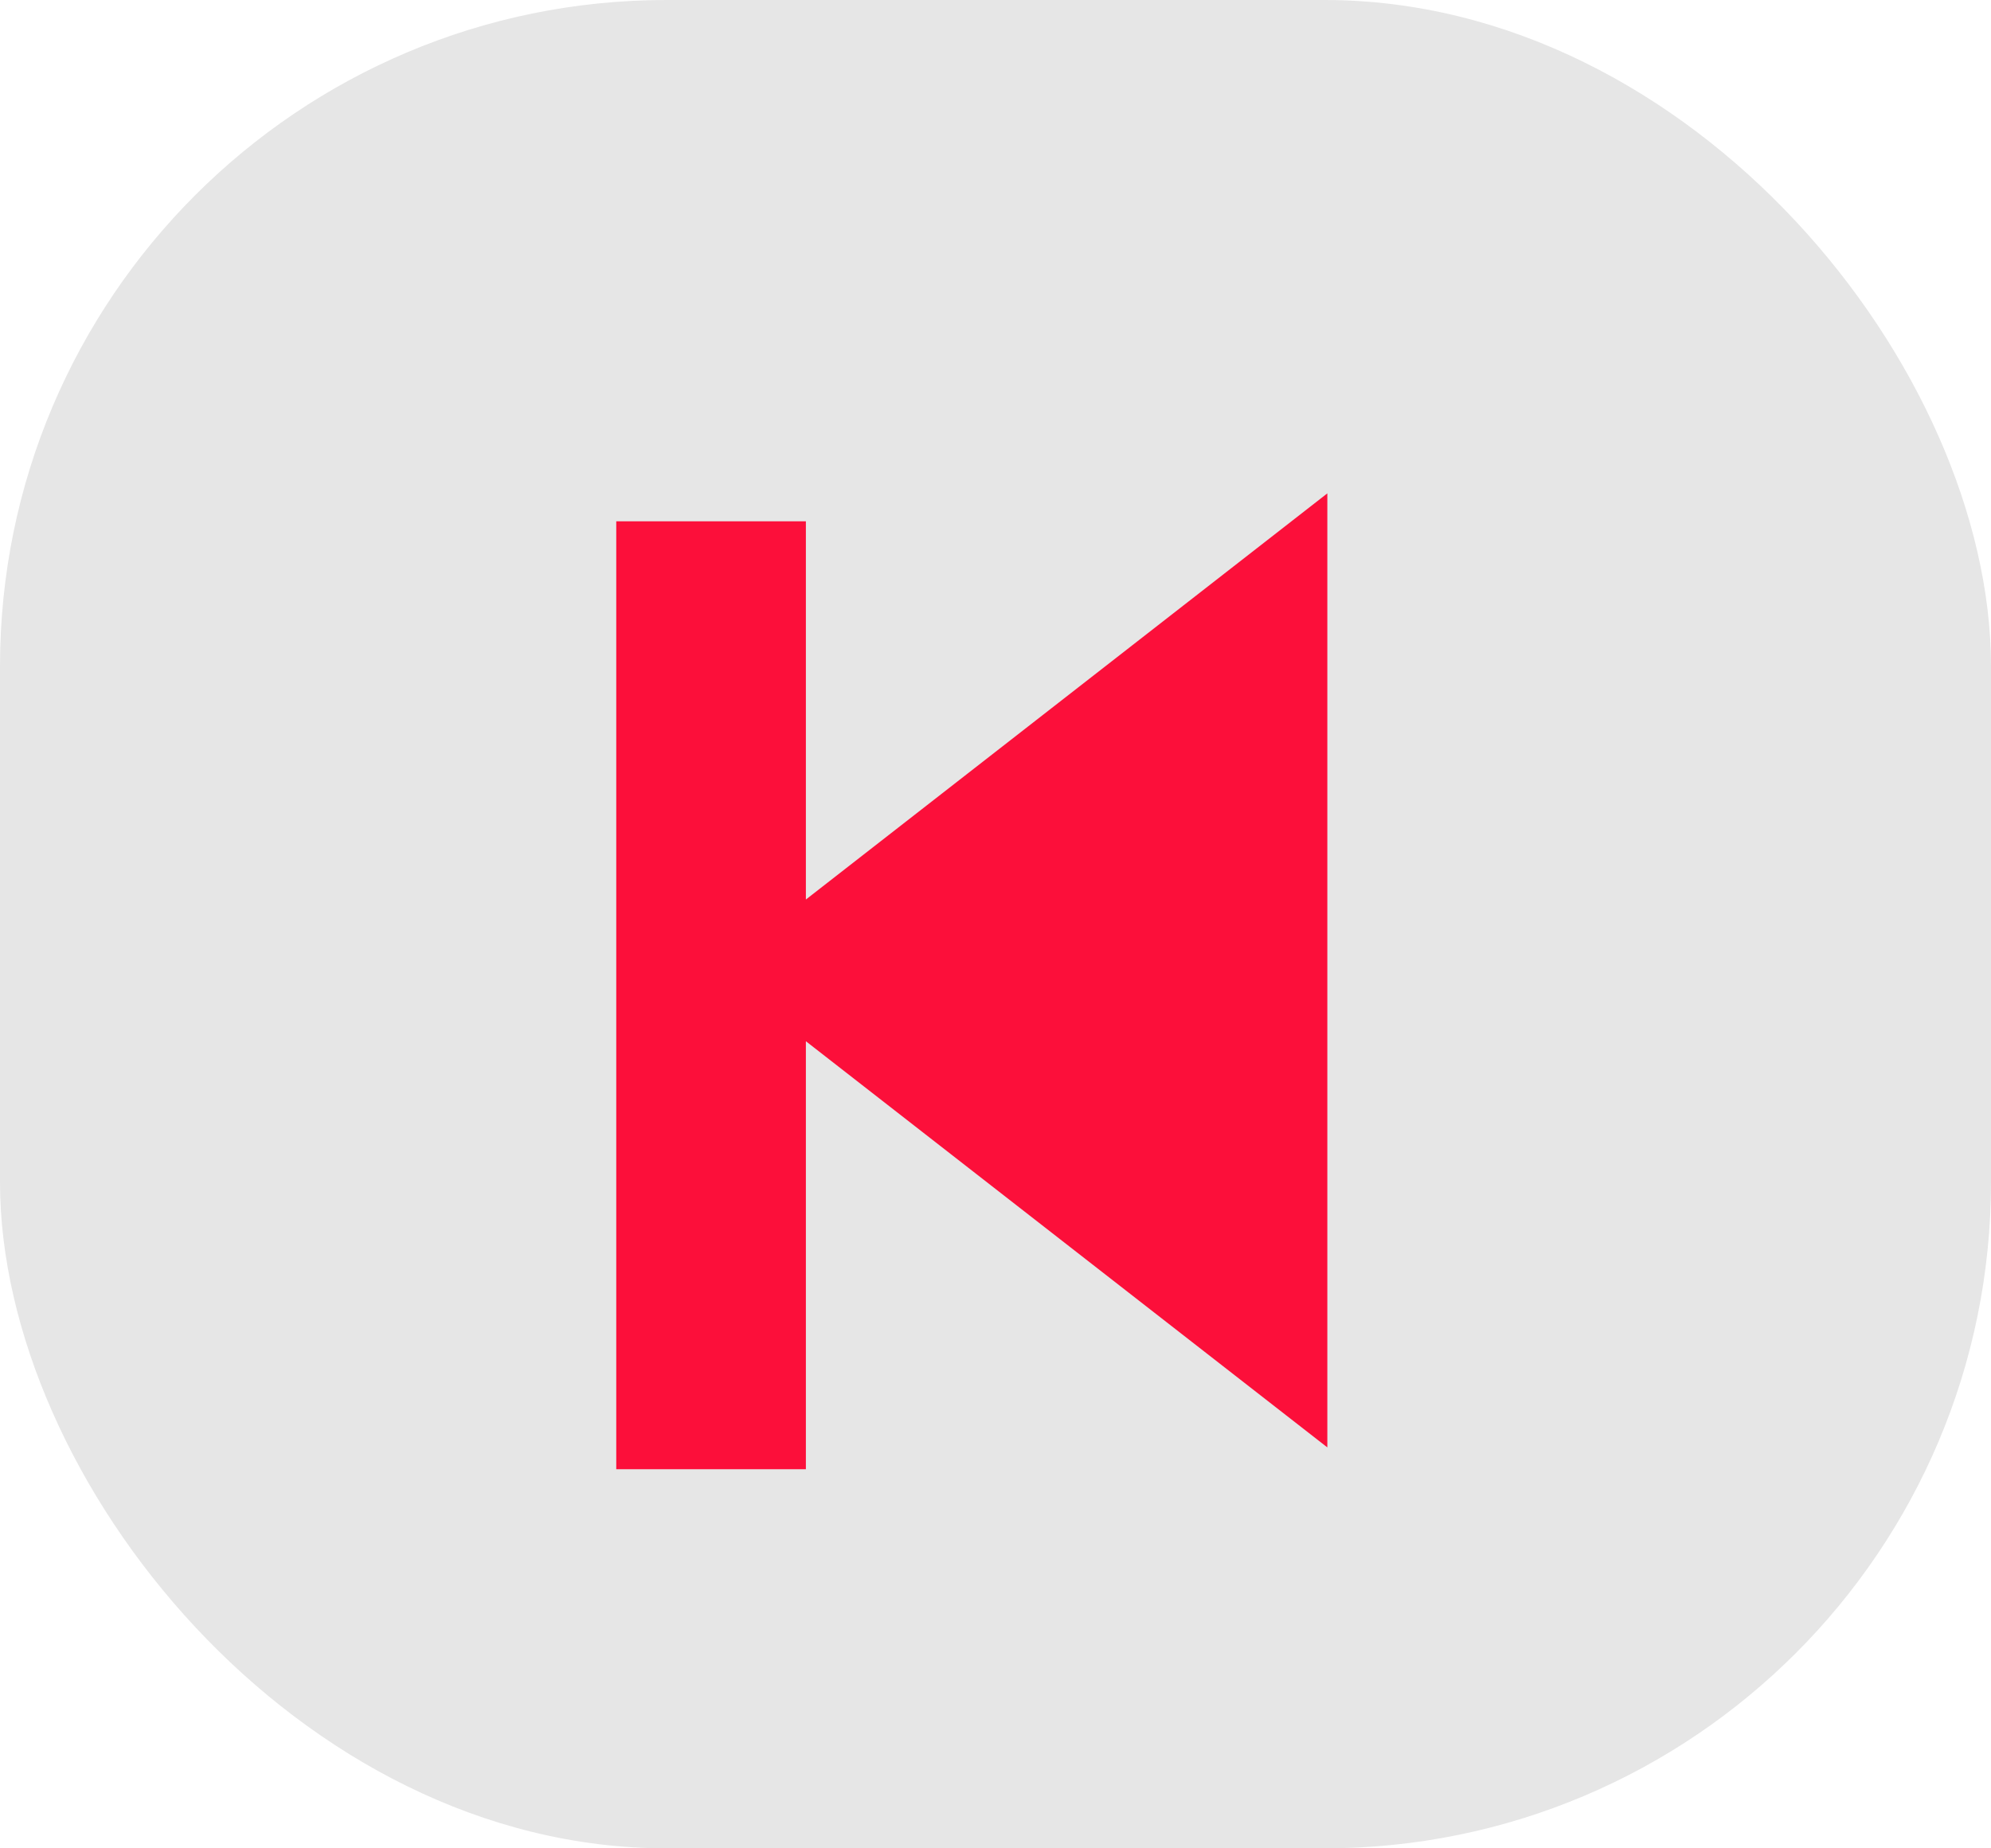 <svg xmlns="http://www.w3.org/2000/svg" viewBox="0 0 42 39"><defs><style>.cls-1{fill:#e6e6e6;}.cls-2{fill:#fc0f3a;}</style></defs><title>cut_left</title><g id="Layer_2" data-name="Layer 2"><g id="Calque_1" data-name="Calque 1"><rect class="cls-1" width="42" height="39" rx="14.06" ry="14.06"/><polygon class="cls-2" points="28 10.41 17 18.98 17 11 13 11 13 31 17 31 17 21.97 28 30.54 28 10.41"/></g></g></svg>